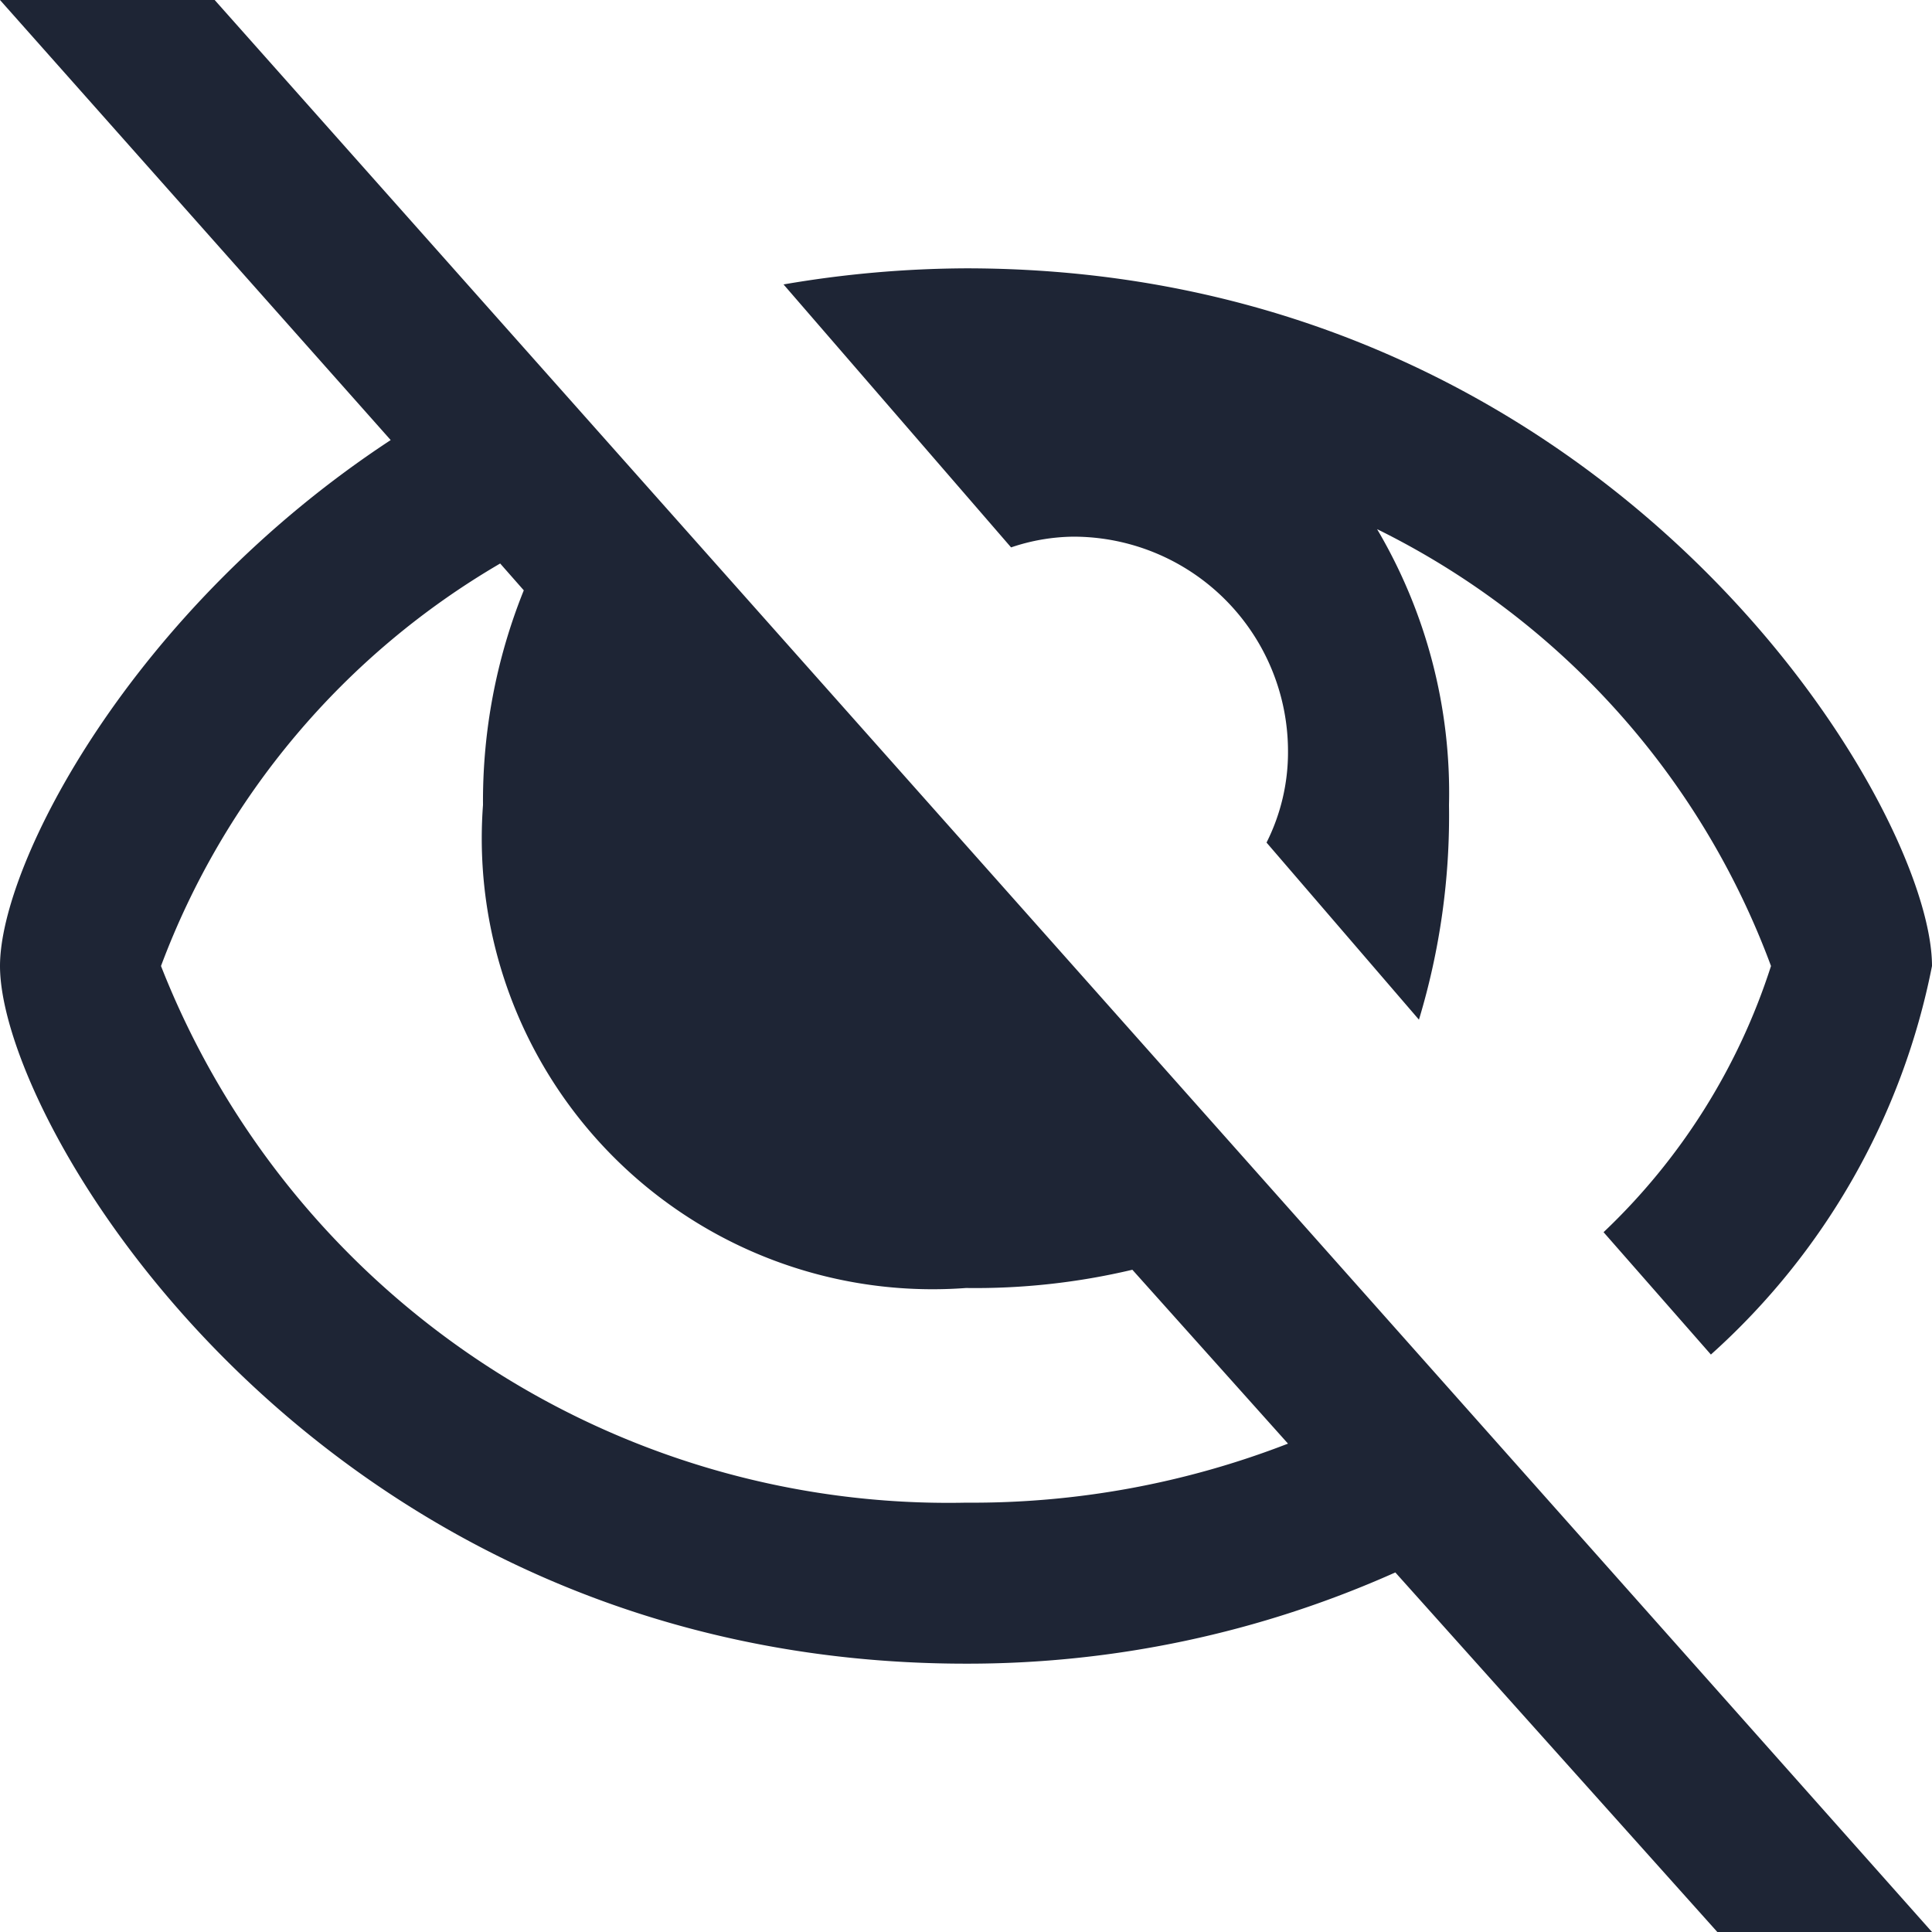<svg xmlns="http://www.w3.org/2000/svg" viewBox="0 0 18 18"><defs><style>.cls-1{fill:#fff;}.cls-2{fill:#1e2535;}</style></defs><title>ryr-slash</title><g id="BG"><rect class="cls-1" width="18" height="18"/></g><g id="Icons"><path class="cls-2" d="M9.42,5.1,7.3,2.65A10.24,10.24,0,0,1,9,2.5c6,0,9,5,9,6.5a6.56,6.56,0,0,1-2.06,3.62l-1-1.14A5.9,5.9,0,0,0,16.5,9a7.4,7.4,0,0,0-3.67-4.07A4.83,4.83,0,0,1,13.5,7.5a6.57,6.57,0,0,1-.28,2L11.8,7.85A1.87,1.87,0,0,0,12,7a2,2,0,0,0-2-2A1.86,1.86,0,0,0,9.42,5.1ZM18,18H16l-3-3.35a9.76,9.76,0,0,1-4,.85c-6,0-9-5-9-6.5,0-.95,1.22-3.31,3.64-4.9L0,0H2Zm-6-4.55-1.45-1.62A6.34,6.34,0,0,1,9,12,4.2,4.2,0,0,1,4.5,7.5a5.25,5.25,0,0,1,.38-2l-.22-.25A7.3,7.3,0,0,0,1.5,9,7.88,7.88,0,0,0,9,14,8.13,8.13,0,0,0,12,13.45Z"/></g></svg>